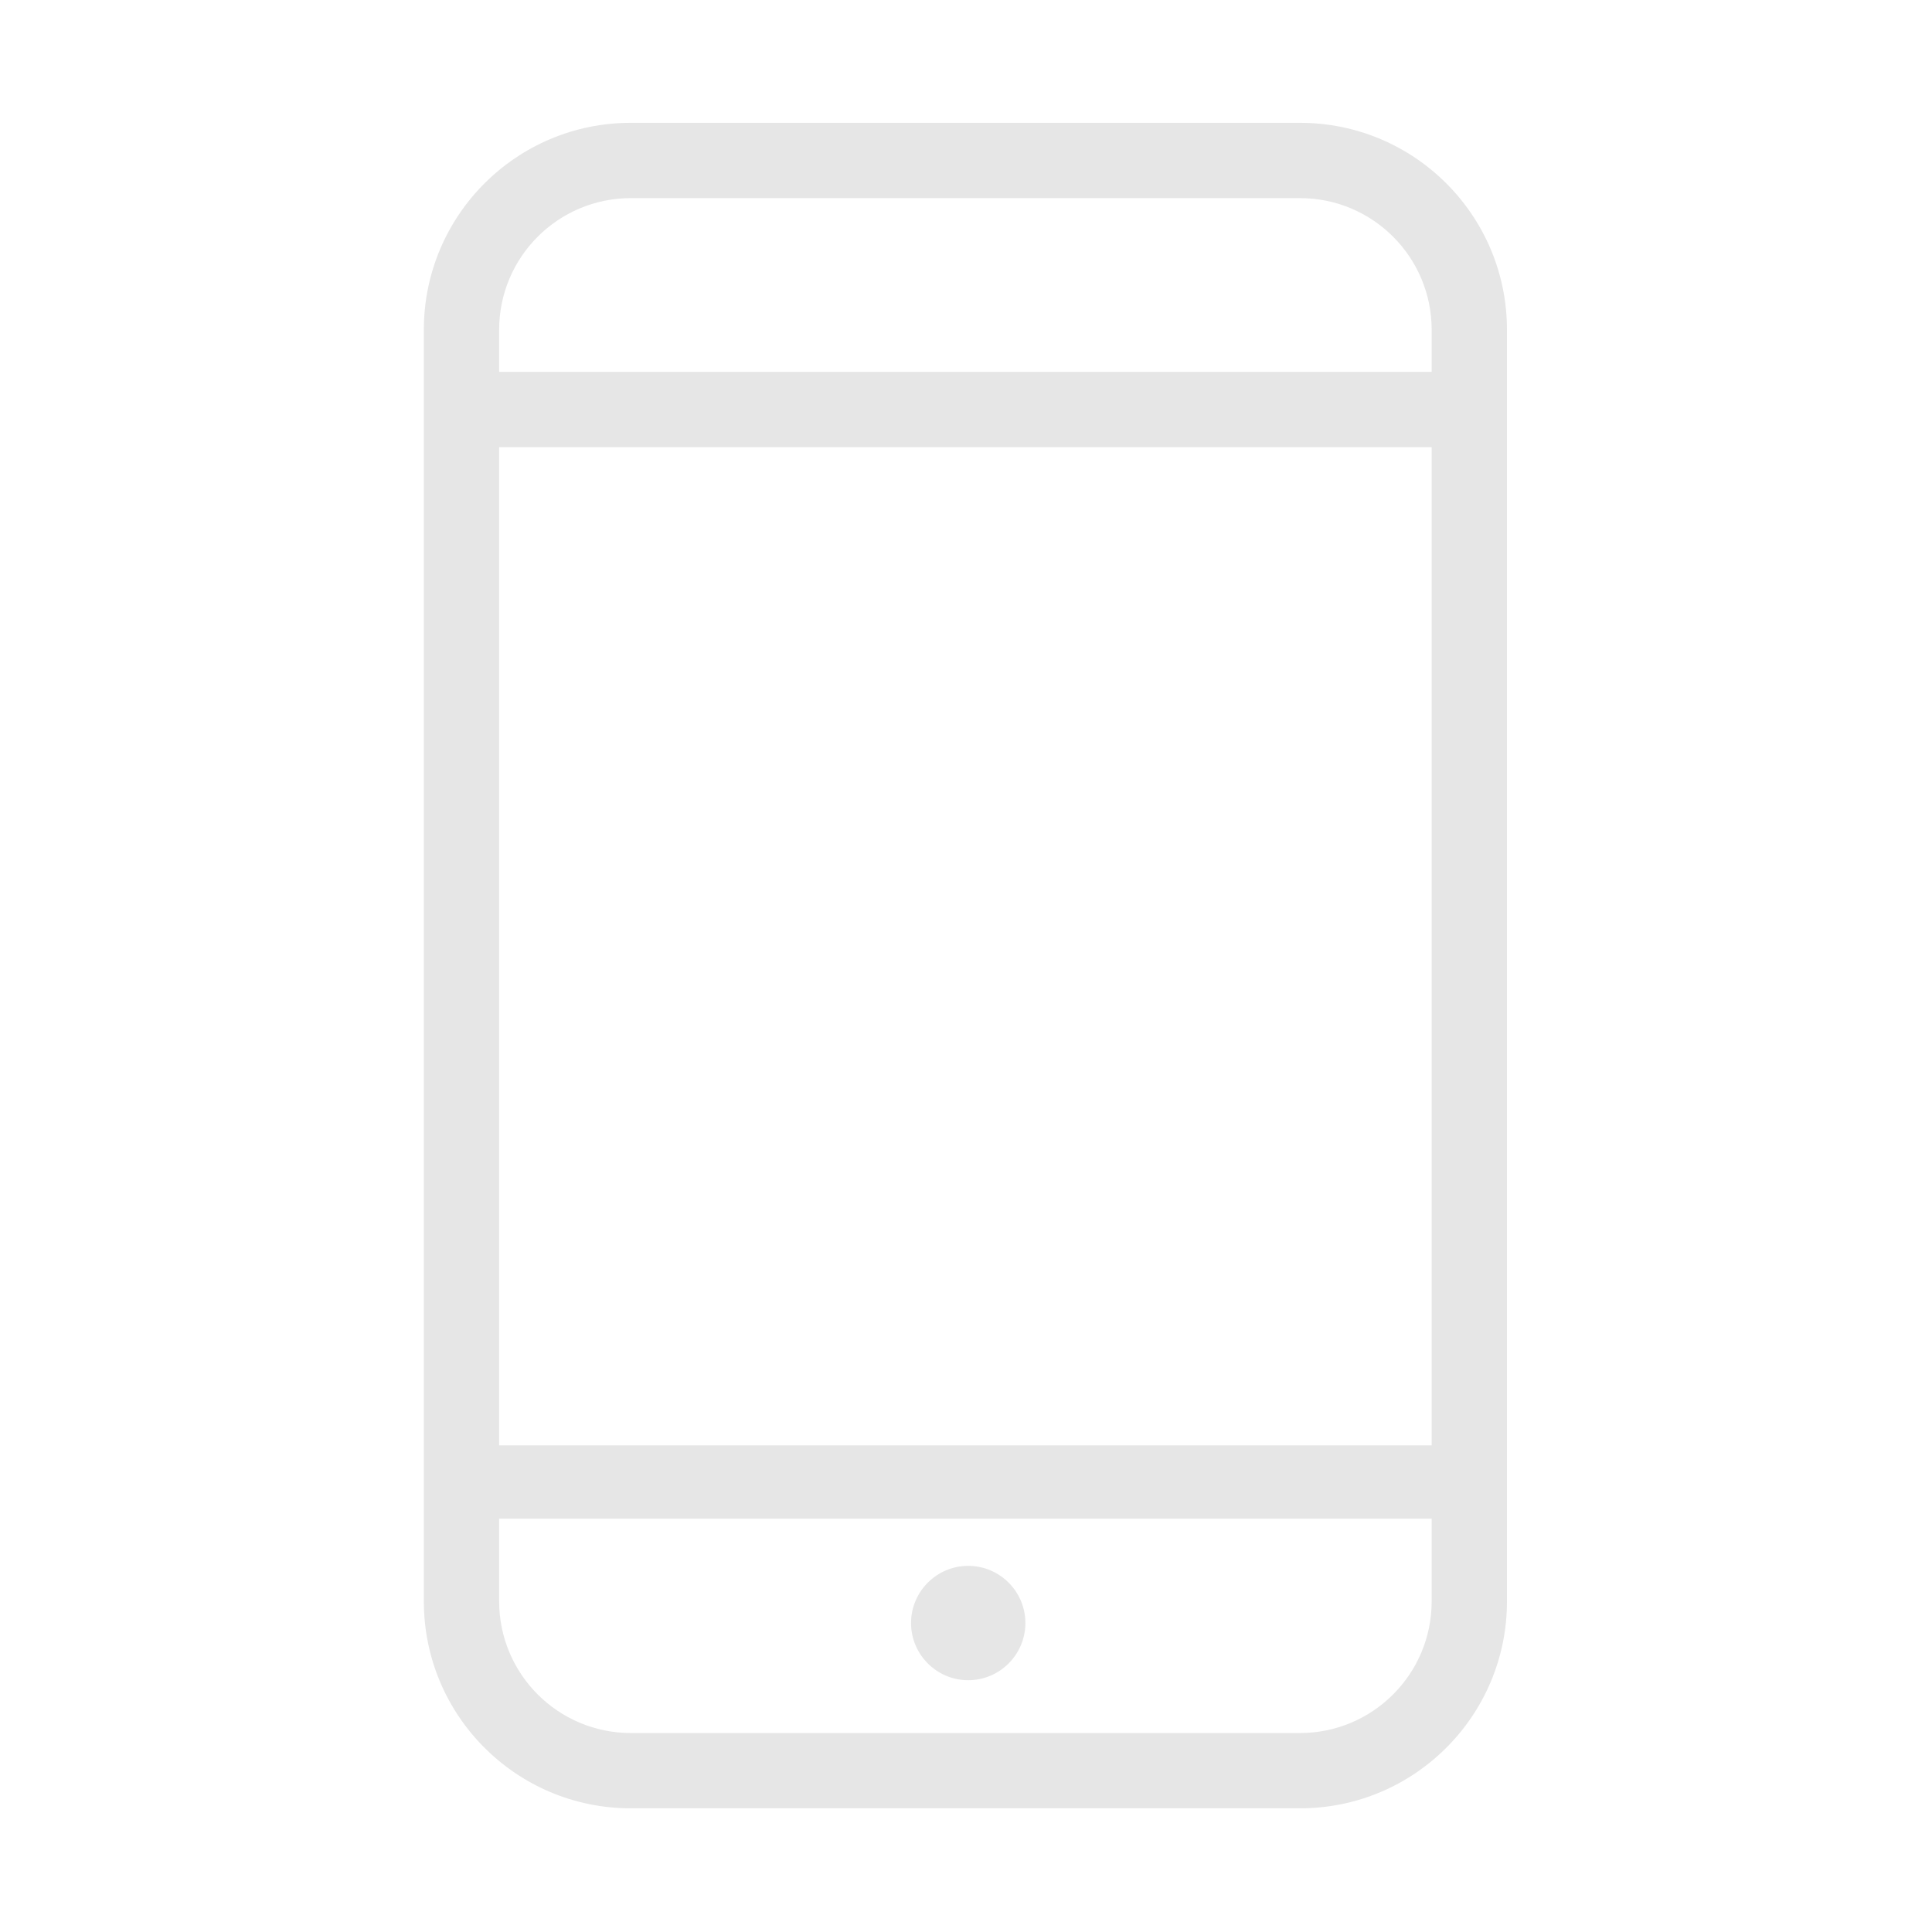 <?xml version="1.0" standalone="no"?><!DOCTYPE svg PUBLIC "-//W3C//DTD SVG 1.1//EN" "http://www.w3.org/Graphics/SVG/1.1/DTD/svg11.dtd"><svg t="1647841199429" class="icon" viewBox="0 0 1024 1024" version="1.1" xmlns="http://www.w3.org/2000/svg" p-id="4295" xmlns:xlink="http://www.w3.org/1999/xlink" width="48" height="48"><defs><style type="text/css"></style></defs><path d="M798.723 174.783c0-60.577-49.106-109.683-109.683-109.683l-354.709 0c-60.577 0-109.683 49.106-109.683 109.683l0 673.98c0 60.577 49.106 109.683 109.683 109.683l354.709 0c60.577 0 109.683-49.106 109.683-109.683L798.723 174.783zM264.557 237.015l494.257 0 0 529.049-494.257 0L264.557 237.015zM334.356 105.009 689.017 105.009c38.549 0 69.799 31.25 69.799 69.799l0 22.299-494.257 0 0-22.299C264.557 136.259 295.807 105.009 334.356 105.009zM689.017 918.537 334.356 918.537c-38.549 0-69.799-31.25-69.799-69.799l0-43.788 494.257 0 0 43.788C758.814 887.287 727.565 918.537 689.017 918.537z" p-id="4296" fill="#e6e6e6"></path><path d="M513.174 829.943c-16.708 0-30.301 13.594-30.301 30.301 0 16.708 13.594 30.301 30.301 30.301s30.299-13.594 30.299-30.301C543.473 843.537 529.881 829.943 513.174 829.943z" p-id="4297" fill="#e6e6e6"></path></svg>